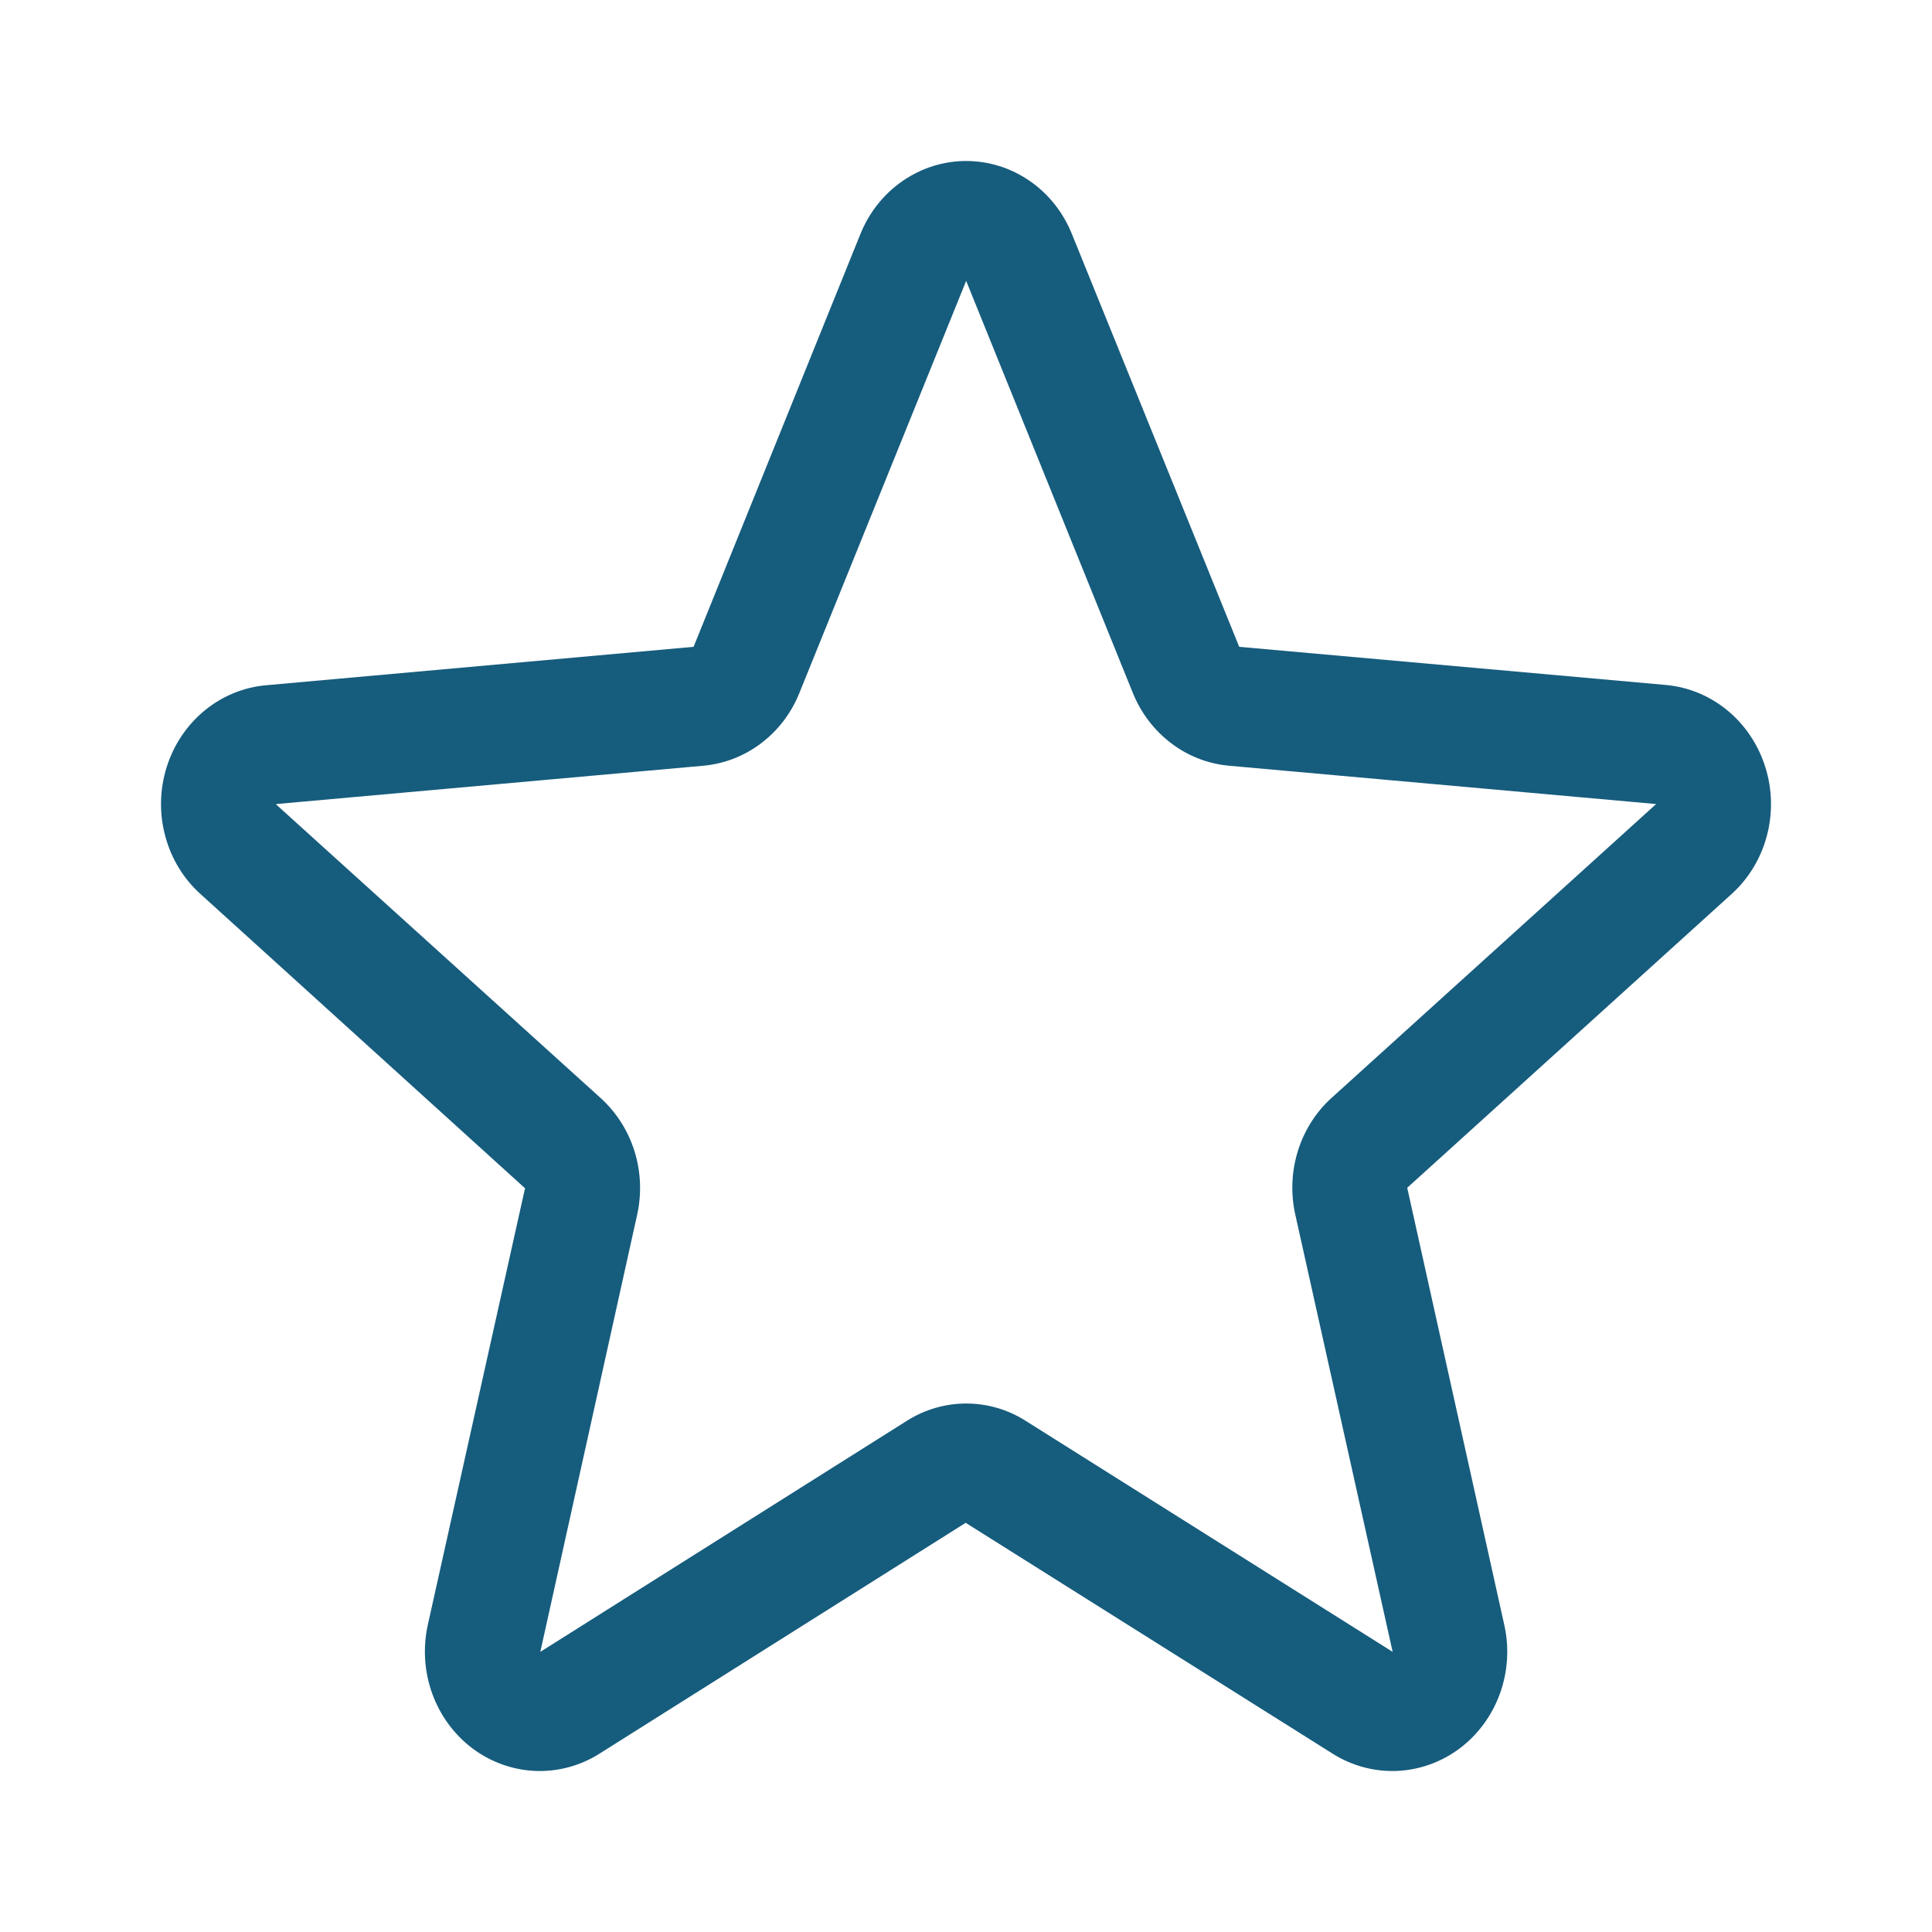 <svg width="24" height="24" viewBox="0 0 24 24" fill="none" xmlns="http://www.w3.org/2000/svg">
<path d="M21.929 9.528C21.842 9.251 21.679 9.007 21.46 8.826C21.241 8.645 20.975 8.535 20.696 8.509L15.394 8.035L13.316 2.908C13.208 2.639 13.026 2.409 12.792 2.248C12.558 2.086 12.283 2 12.002 2C11.721 2 11.447 2.086 11.213 2.248C10.979 2.409 10.796 2.639 10.688 2.908L8.616 8.035L3.309 8.512C3.028 8.536 2.761 8.646 2.541 8.827C2.321 9.008 2.157 9.253 2.07 9.531C1.983 9.808 1.977 10.106 2.053 10.387C2.128 10.668 2.282 10.92 2.495 11.11L6.522 14.761L5.315 20.182C5.252 20.465 5.27 20.762 5.368 21.035C5.466 21.308 5.639 21.545 5.866 21.717C6.093 21.888 6.364 21.986 6.645 21.999C6.925 22.011 7.203 21.938 7.443 21.787L11.996 18.917L16.558 21.787C16.799 21.938 17.077 22.011 17.357 21.999C17.638 21.986 17.909 21.888 18.136 21.717C18.363 21.545 18.536 21.308 18.634 21.035C18.732 20.762 18.75 20.465 18.686 20.182L17.481 14.755L21.506 11.11C21.719 10.919 21.873 10.667 21.948 10.385C22.023 10.104 22.017 9.805 21.929 9.528ZM20.57 9.991L16.544 13.636C16.348 13.812 16.203 14.041 16.123 14.297C16.043 14.554 16.032 14.828 16.091 15.09L17.3 20.52L12.741 17.65C12.519 17.509 12.264 17.435 12.003 17.435C11.743 17.435 11.487 17.509 11.265 17.65L6.712 20.52L7.914 15.094C7.973 14.832 7.962 14.557 7.882 14.301C7.802 14.045 7.656 13.816 7.46 13.639L3.433 9.996C3.432 9.993 3.432 9.991 3.433 9.988L8.739 9.512C8.998 9.488 9.246 9.392 9.456 9.232C9.666 9.073 9.83 8.858 9.93 8.609L12.002 3.489L14.073 8.609C14.174 8.858 14.338 9.073 14.548 9.232C14.758 9.392 15.006 9.488 15.265 9.512L20.572 9.988V9.994L20.57 9.991Z" fill="#165C7D"/>
</svg>
